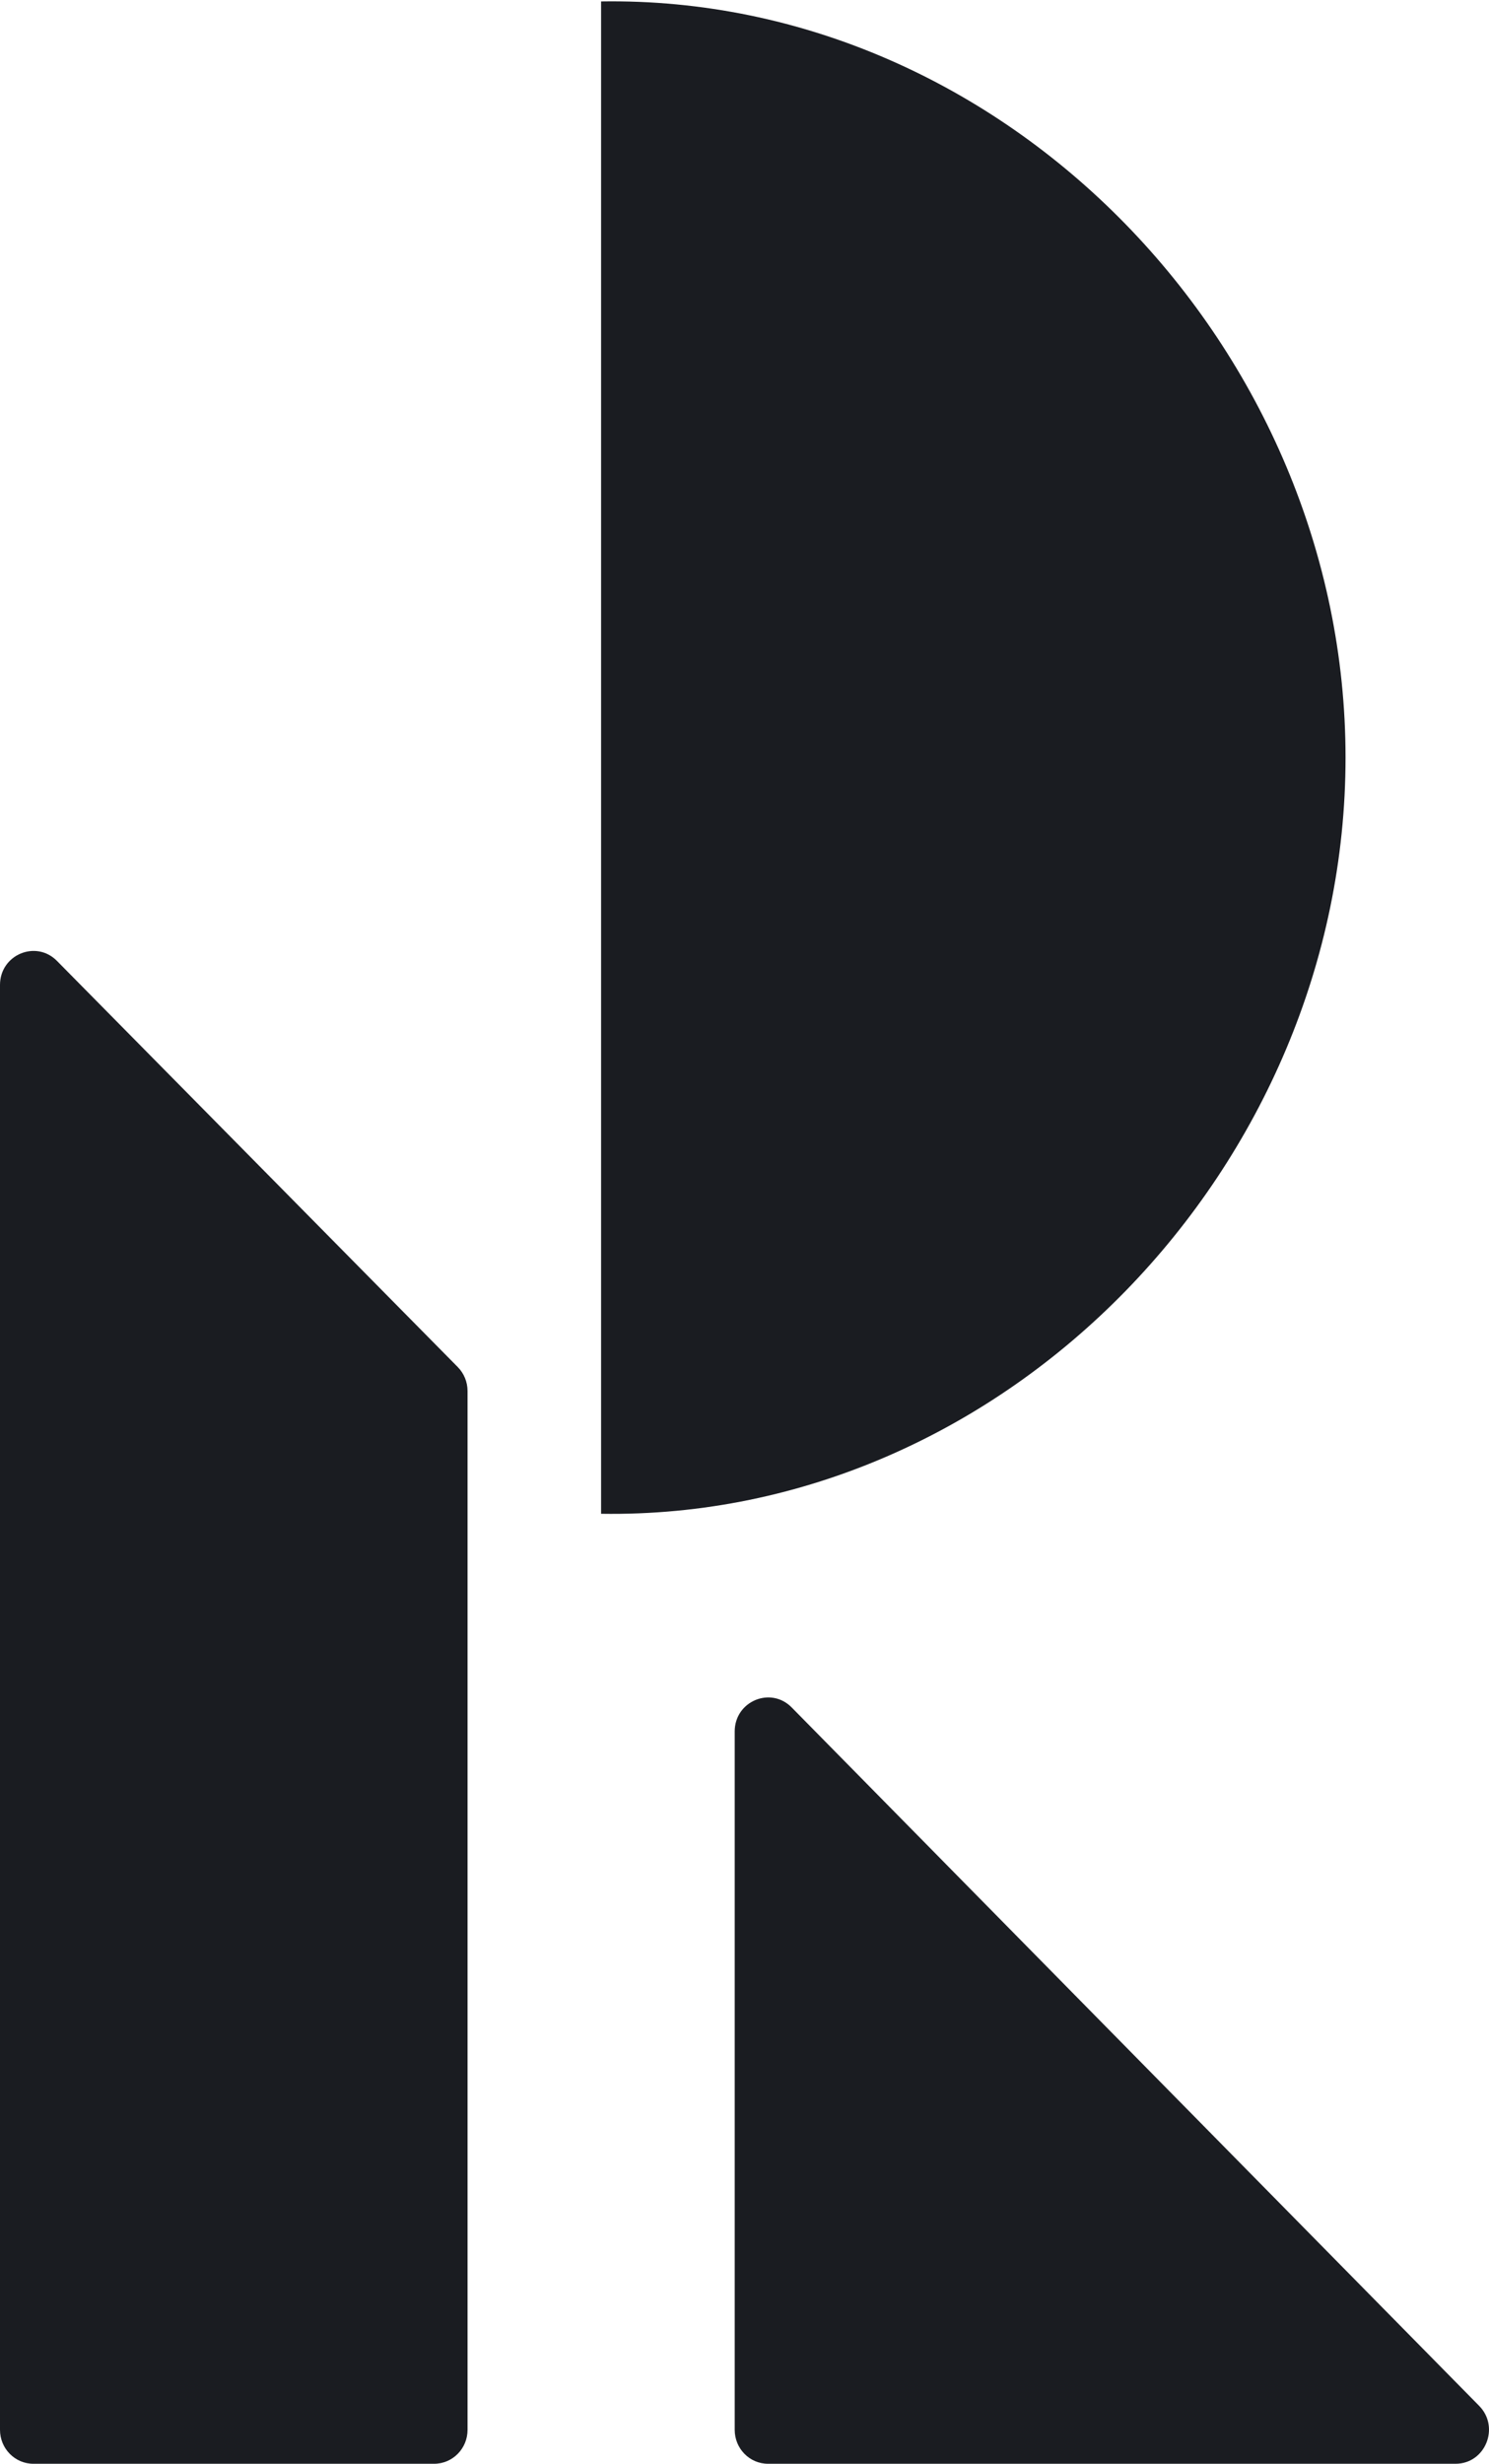 <svg width="26" height="43" viewBox="0 0 26 43" fill="none" xmlns="http://www.w3.org/2000/svg">
<path d="M12.829 42.408C12.829 42.735 13.089 43 13.411 43C17.455 43 22.886 43 25.416 43C25.936 43 26.195 42.362 25.828 41.989L13.824 29.8C13.457 29.427 12.829 29.691 12.829 30.219L12.829 42.408Z" fill="#1A1C21"/>
<path d="M23.495 13.222C23.495 6.101 17.581 -0.087 10.496 0.025C10.496 8.823 10.496 17.621 10.496 26.42C17.581 26.531 23.495 20.343 23.495 13.222Z" fill="#1A1C21"/>
<path d="M0 17.19C0 16.663 0.627 16.398 0.995 16.771L7.992 23.858C8.102 23.969 8.164 24.12 8.164 24.277V42.408C8.164 42.735 7.903 43 7.58 43H0.583C0.261 43 0 42.735 0 42.408V17.19Z" fill="#1A1C21"/>
</svg>
